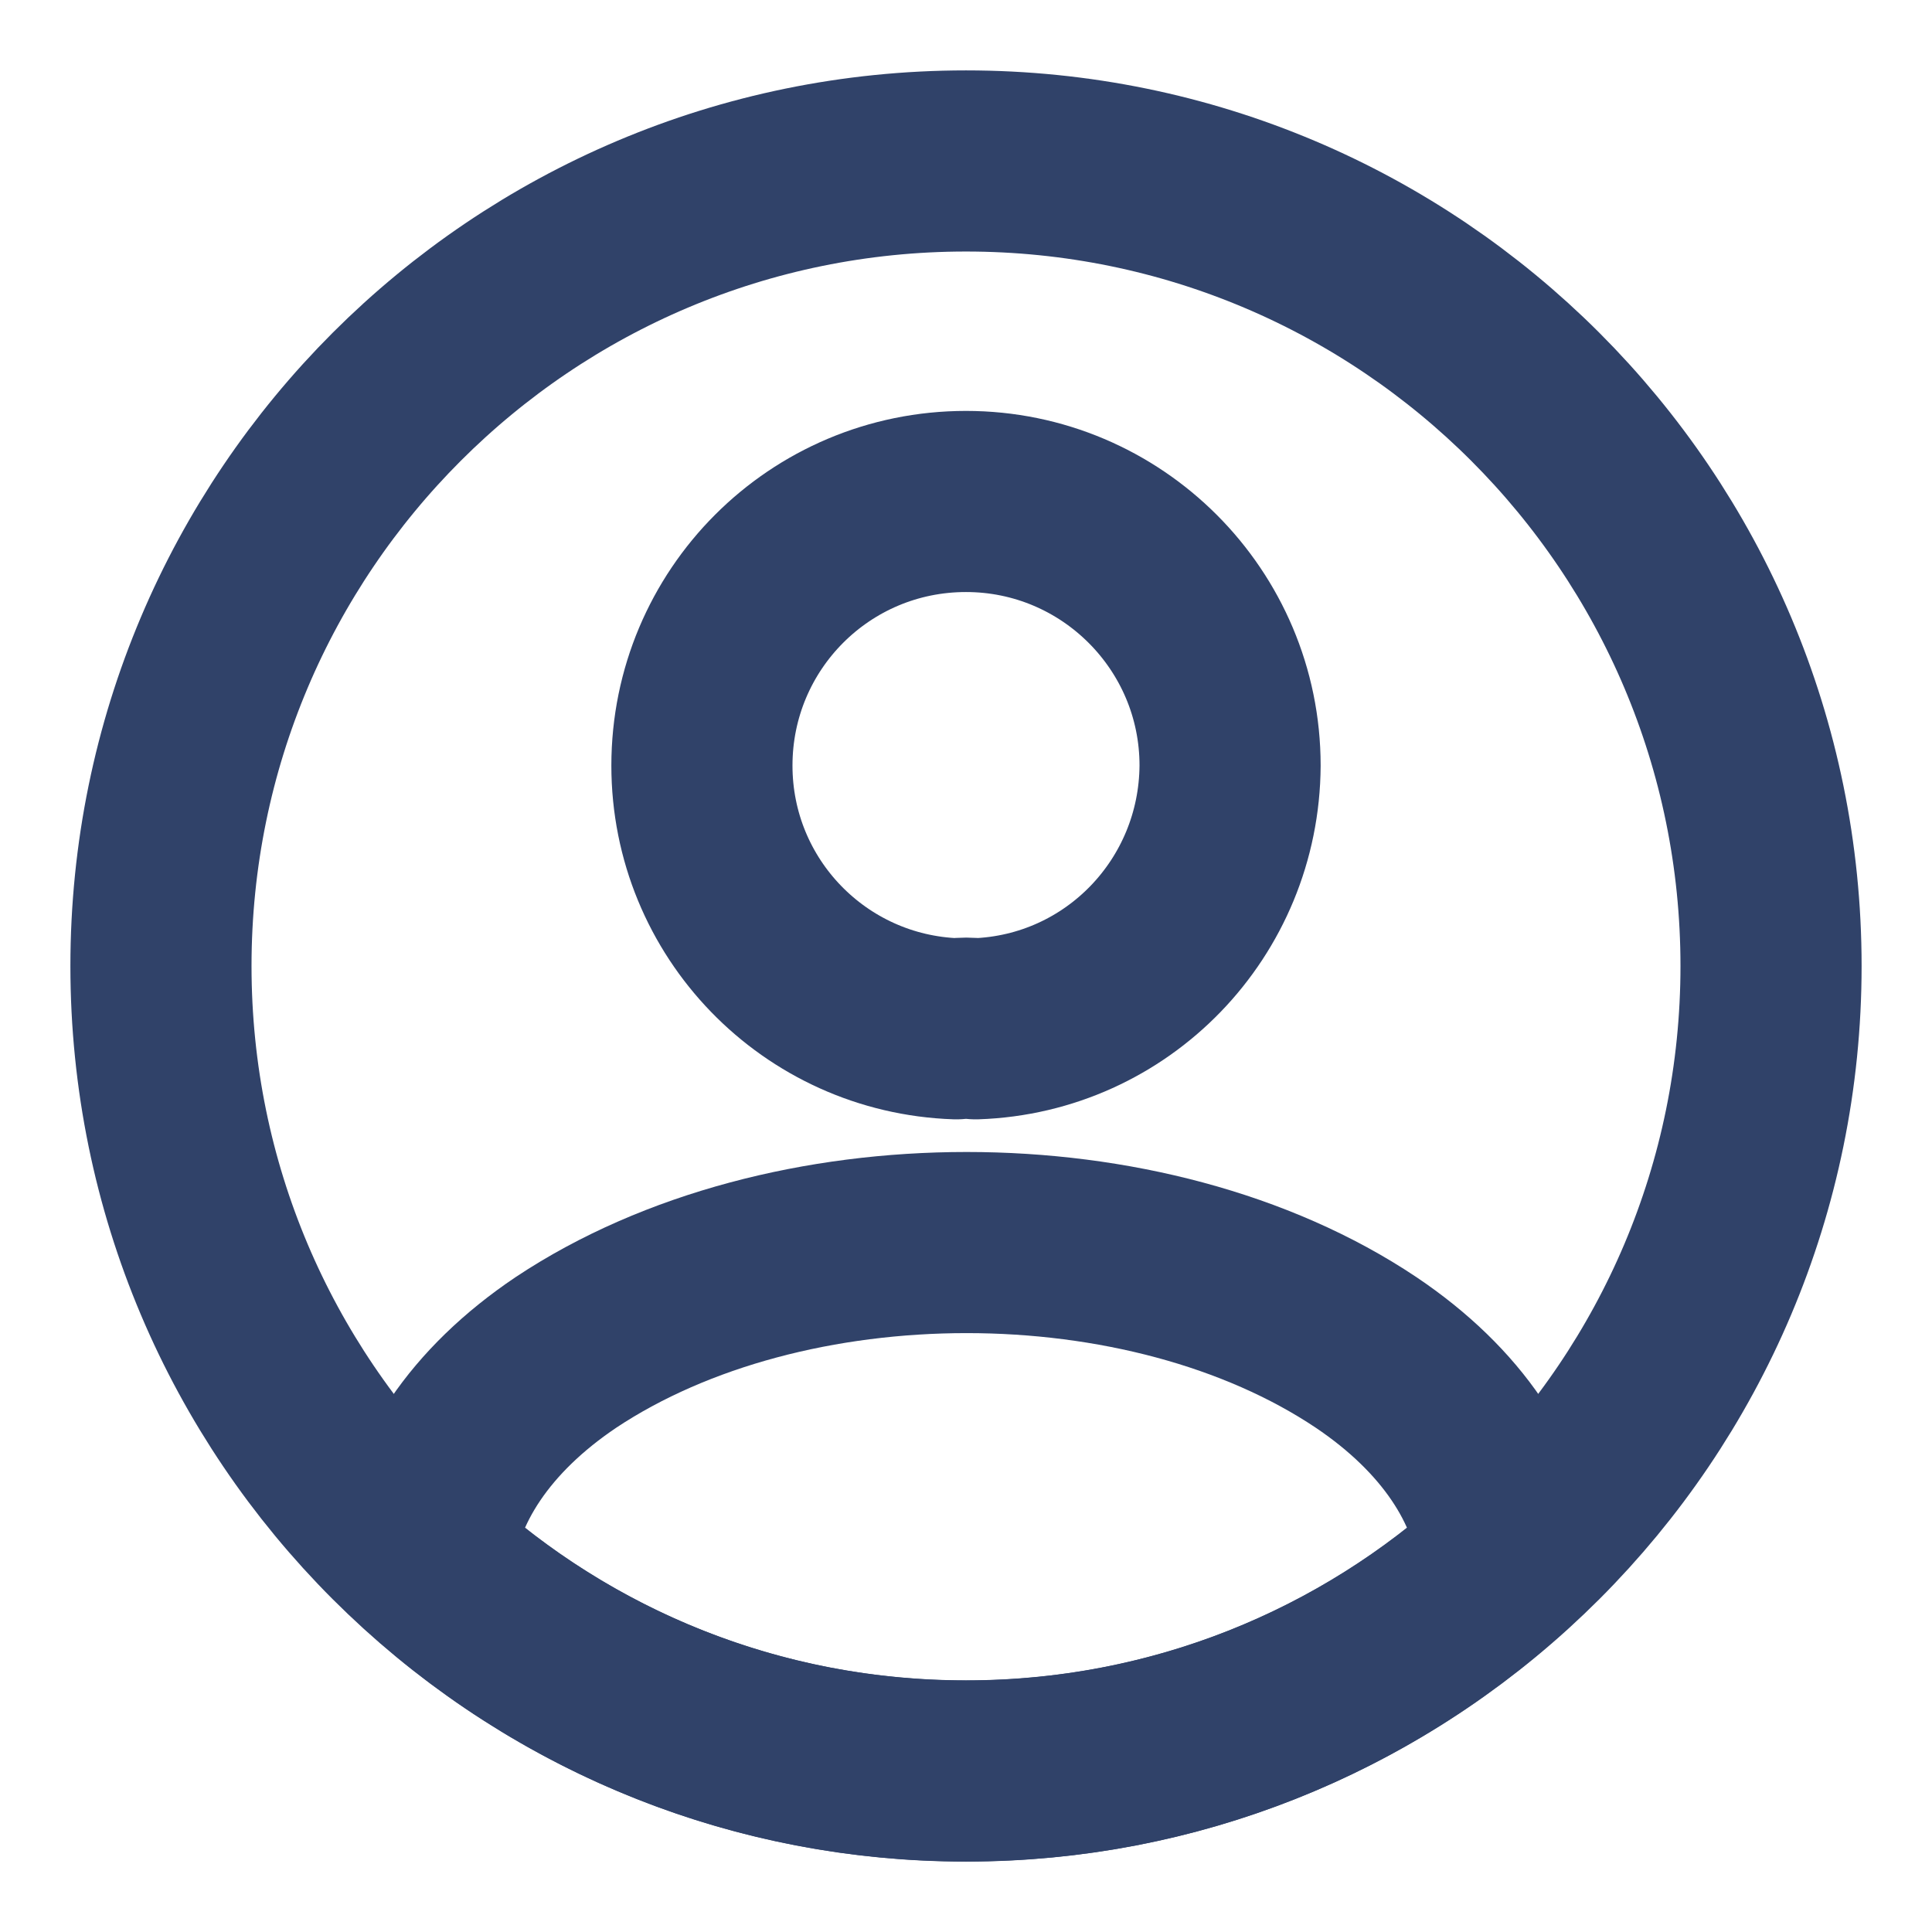 <svg width="16" height="16" viewBox="0 0 16 16" fill="none" xmlns="http://www.w3.org/2000/svg">
<g id="vuesax/linear/profile-circle">
<g id="profile-circle">
<path id="Vector" d="M8.08 8.52C8.033 8.513 7.973 8.513 7.92 8.52C6.747 8.48 5.813 7.52 5.813 6.34C5.813 5.133 6.787 4.153 8 4.153C9.207 4.153 10.187 5.133 10.187 6.34C10.18 7.52 9.253 8.48 8.08 8.52Z" stroke="#304269" stroke-width="1.5" stroke-linecap="round" stroke-linejoin="round"/>
<path id="Vector_2" d="M12.493 12.92C11.307 14.007 9.733 14.667 8 14.667C6.267 14.667 4.693 14.007 3.507 12.92C3.573 12.293 3.973 11.68 4.687 11.2C6.513 9.987 9.5 9.987 11.313 11.2C12.027 11.68 12.427 12.293 12.493 12.92Z" stroke="#304269" stroke-width="1.5" stroke-linecap="round" stroke-linejoin="round"/>
<path id="Vector_3" d="M8 14.666C11.682 14.666 14.667 11.682 14.667 8C14.667 4.318 11.682 1.333 8 1.333C4.318 1.333 1.333 4.318 1.333 8C1.333 11.682 4.318 14.666 8 14.666Z" stroke="#304269" stroke-width="1.5" stroke-linecap="round" stroke-linejoin="round"/>
</g>
</g>
</svg>

